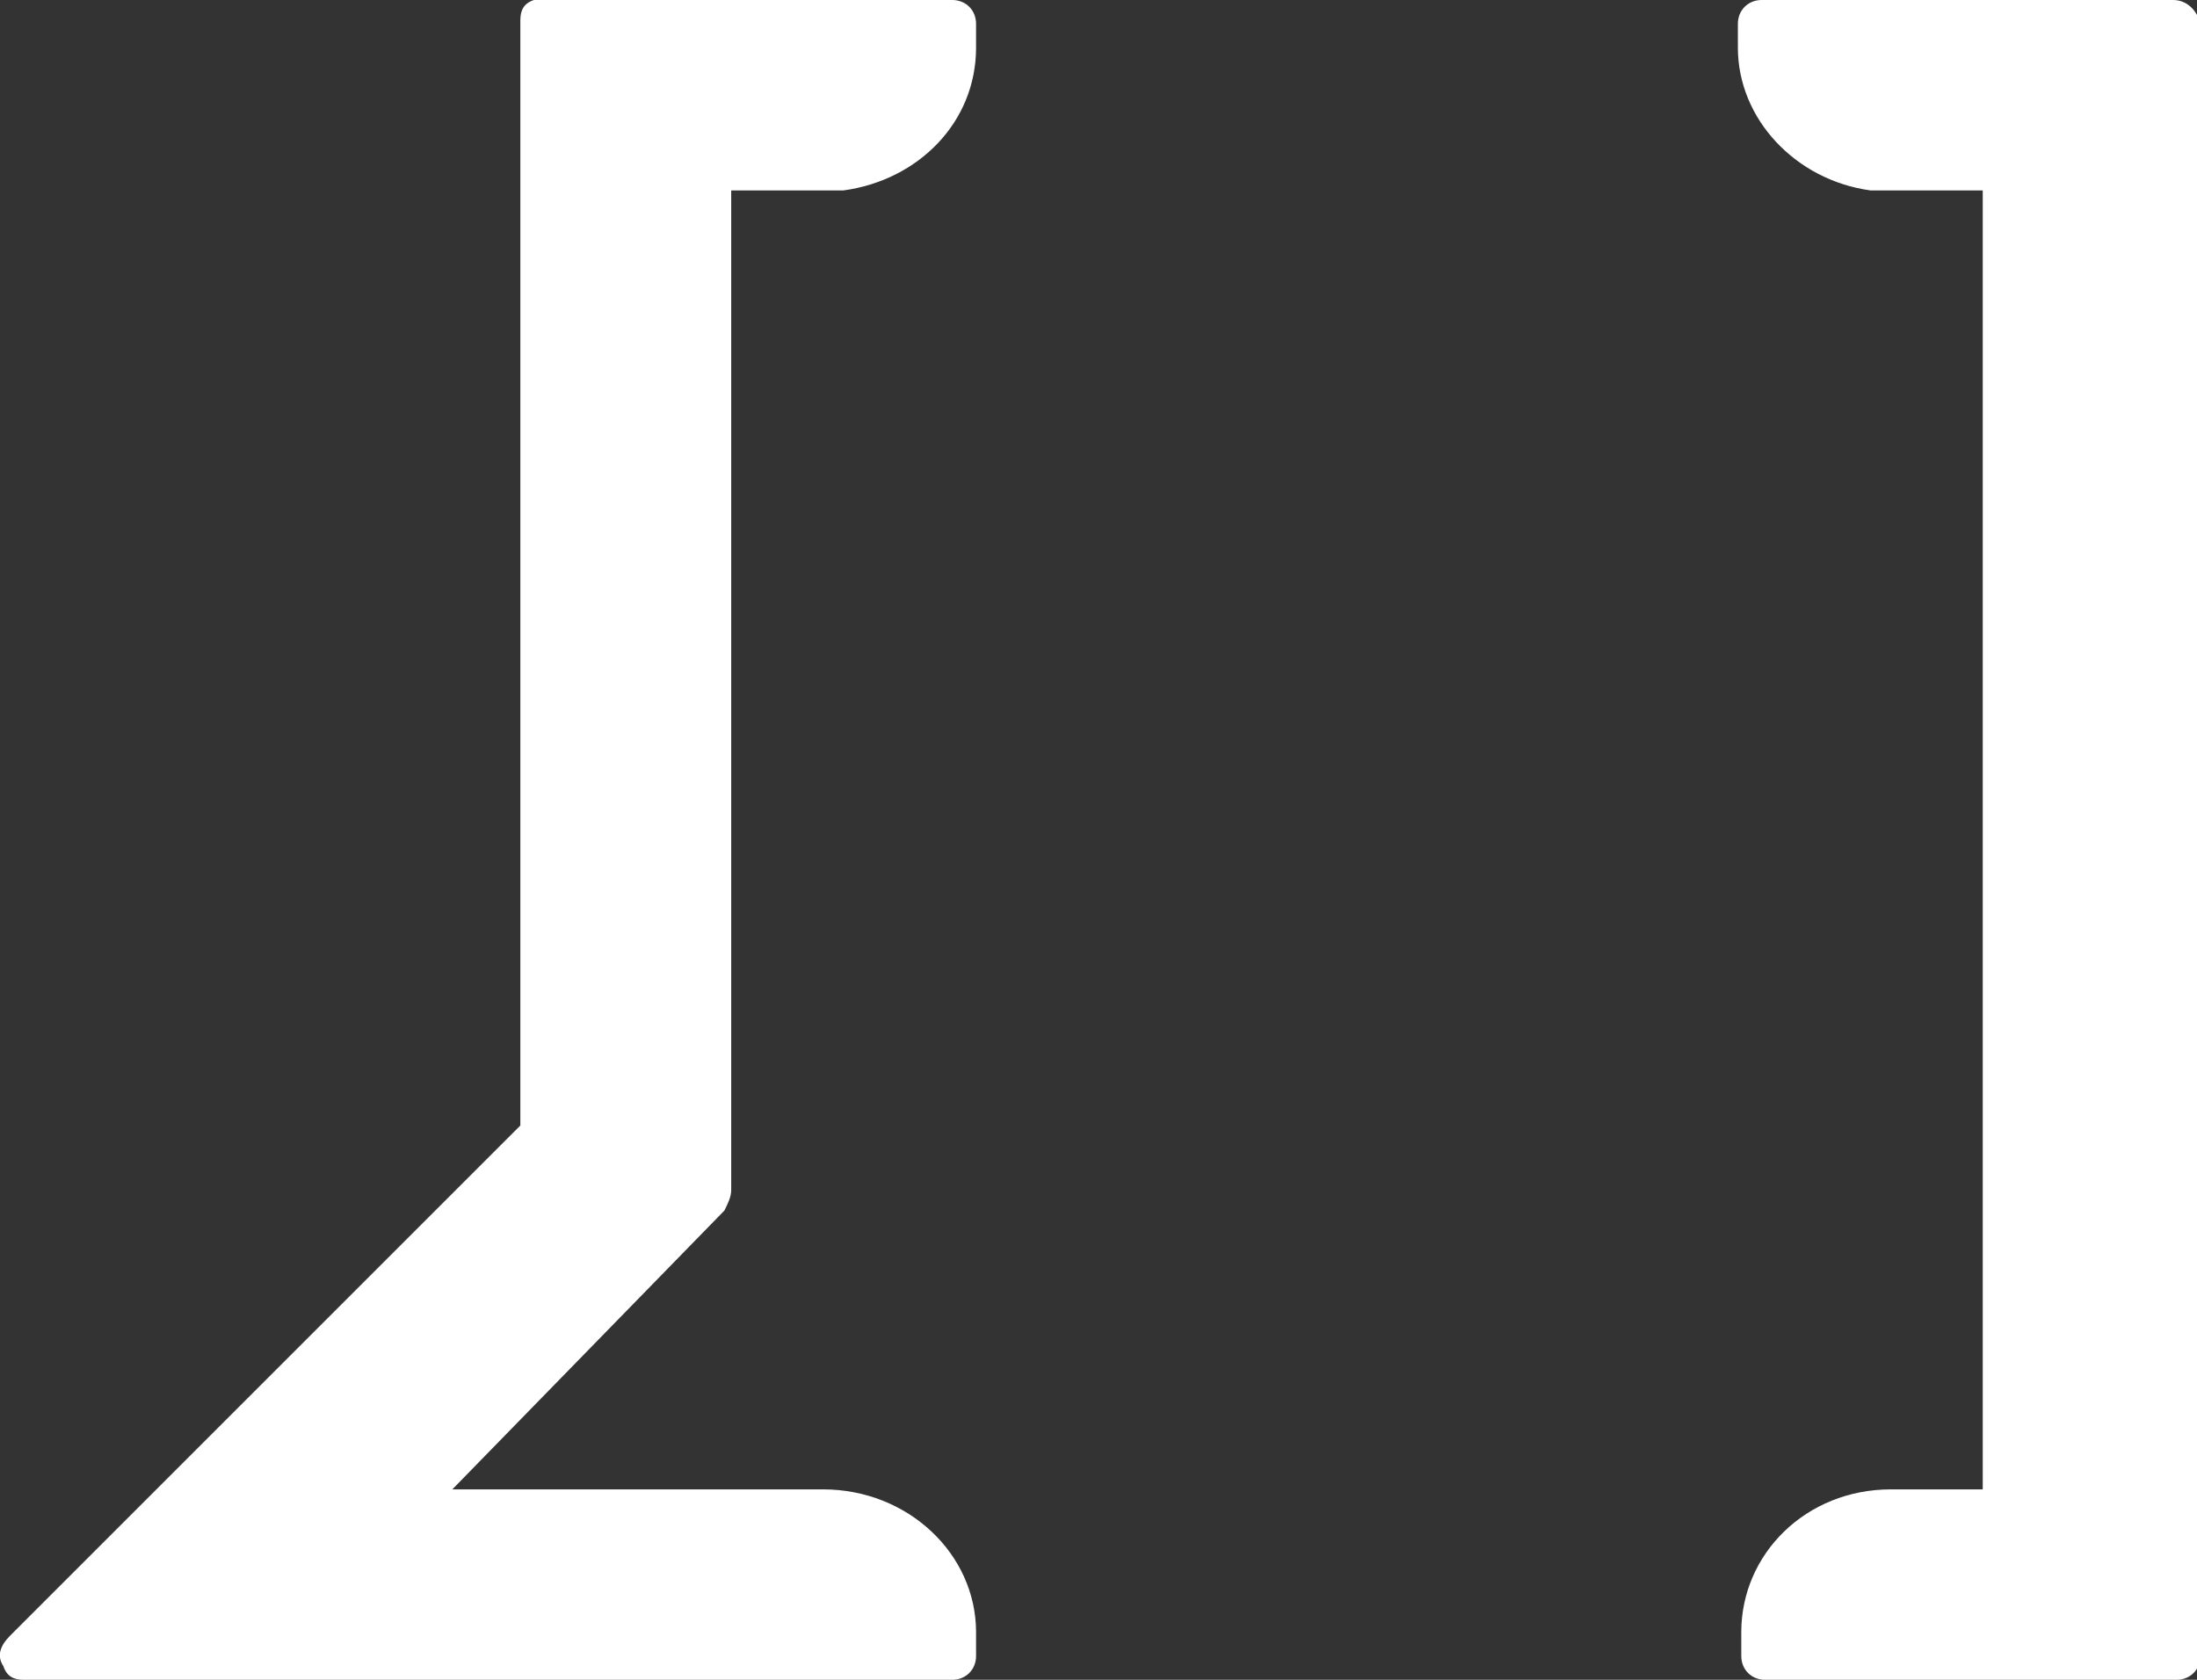 <?xml version="1.0" encoding="utf-8"?>
<!-- Generator: Adobe Illustrator 20.1.0, SVG Export Plug-In . SVG Version: 6.00 Build 0)  -->
<svg version="1.1" id="Слой_1" xmlns="http://www.w3.org/2000/svg" xmlns:xlink="http://www.w3.org/1999/xlink" x="0px" y="0px"
	 viewBox="0 0 64.6 49.4" enable-background="new 0 0 64.6 49.4" xml:space="preserve">
<rect x="0" y="0" width="64.6" height="49.4" fill="#333333" stroke="none"/>
<path fill="#FFFFFF" d="M63.9,0H51.8c-0.4,0-0.7,0.3-0.7,0.7v0.7h0c0,2.1,1.7,3.9,3.9,4.2h3.3v38.2h-2.7c0,0,0,0,0,0
	c-2.5,0-4.4,1.9-4.4,4.2h0v0.7c0,0.4,0.3,0.7,0.7,0.7h12.1c0.4,0,0.7-0.3,0.7-0.7v-48C64.6,0.3,64.3,0,63.9,0z"/>
<path fill="#FFFFFF" d="M21.5,35v-4.3l0,0V5.6h3.3c2.2-0.3,3.9-2,3.9-4.2c0,0,0,0,0,0V0.7C28.7,0.3,28.4,0,28,0H15.9
	c-0.1,0-0.2,0-0.2,0c-0.3,0.1-0.4,0.3-0.4,0.6v32.5l-15,15C0,48.4-0.1,48.7,0.1,49c0.1,0.3,0.3,0.4,0.6,0.4H28
	c0.4,0,0.7-0.3,0.7-0.7V48c0,0,0,0,0,0c0-2.3-2-4.2-4.5-4.2c0,0,0,0,0,0H13.3l8-8.2C21.4,35.4,21.5,35.2,21.5,35z"/>
</svg>

